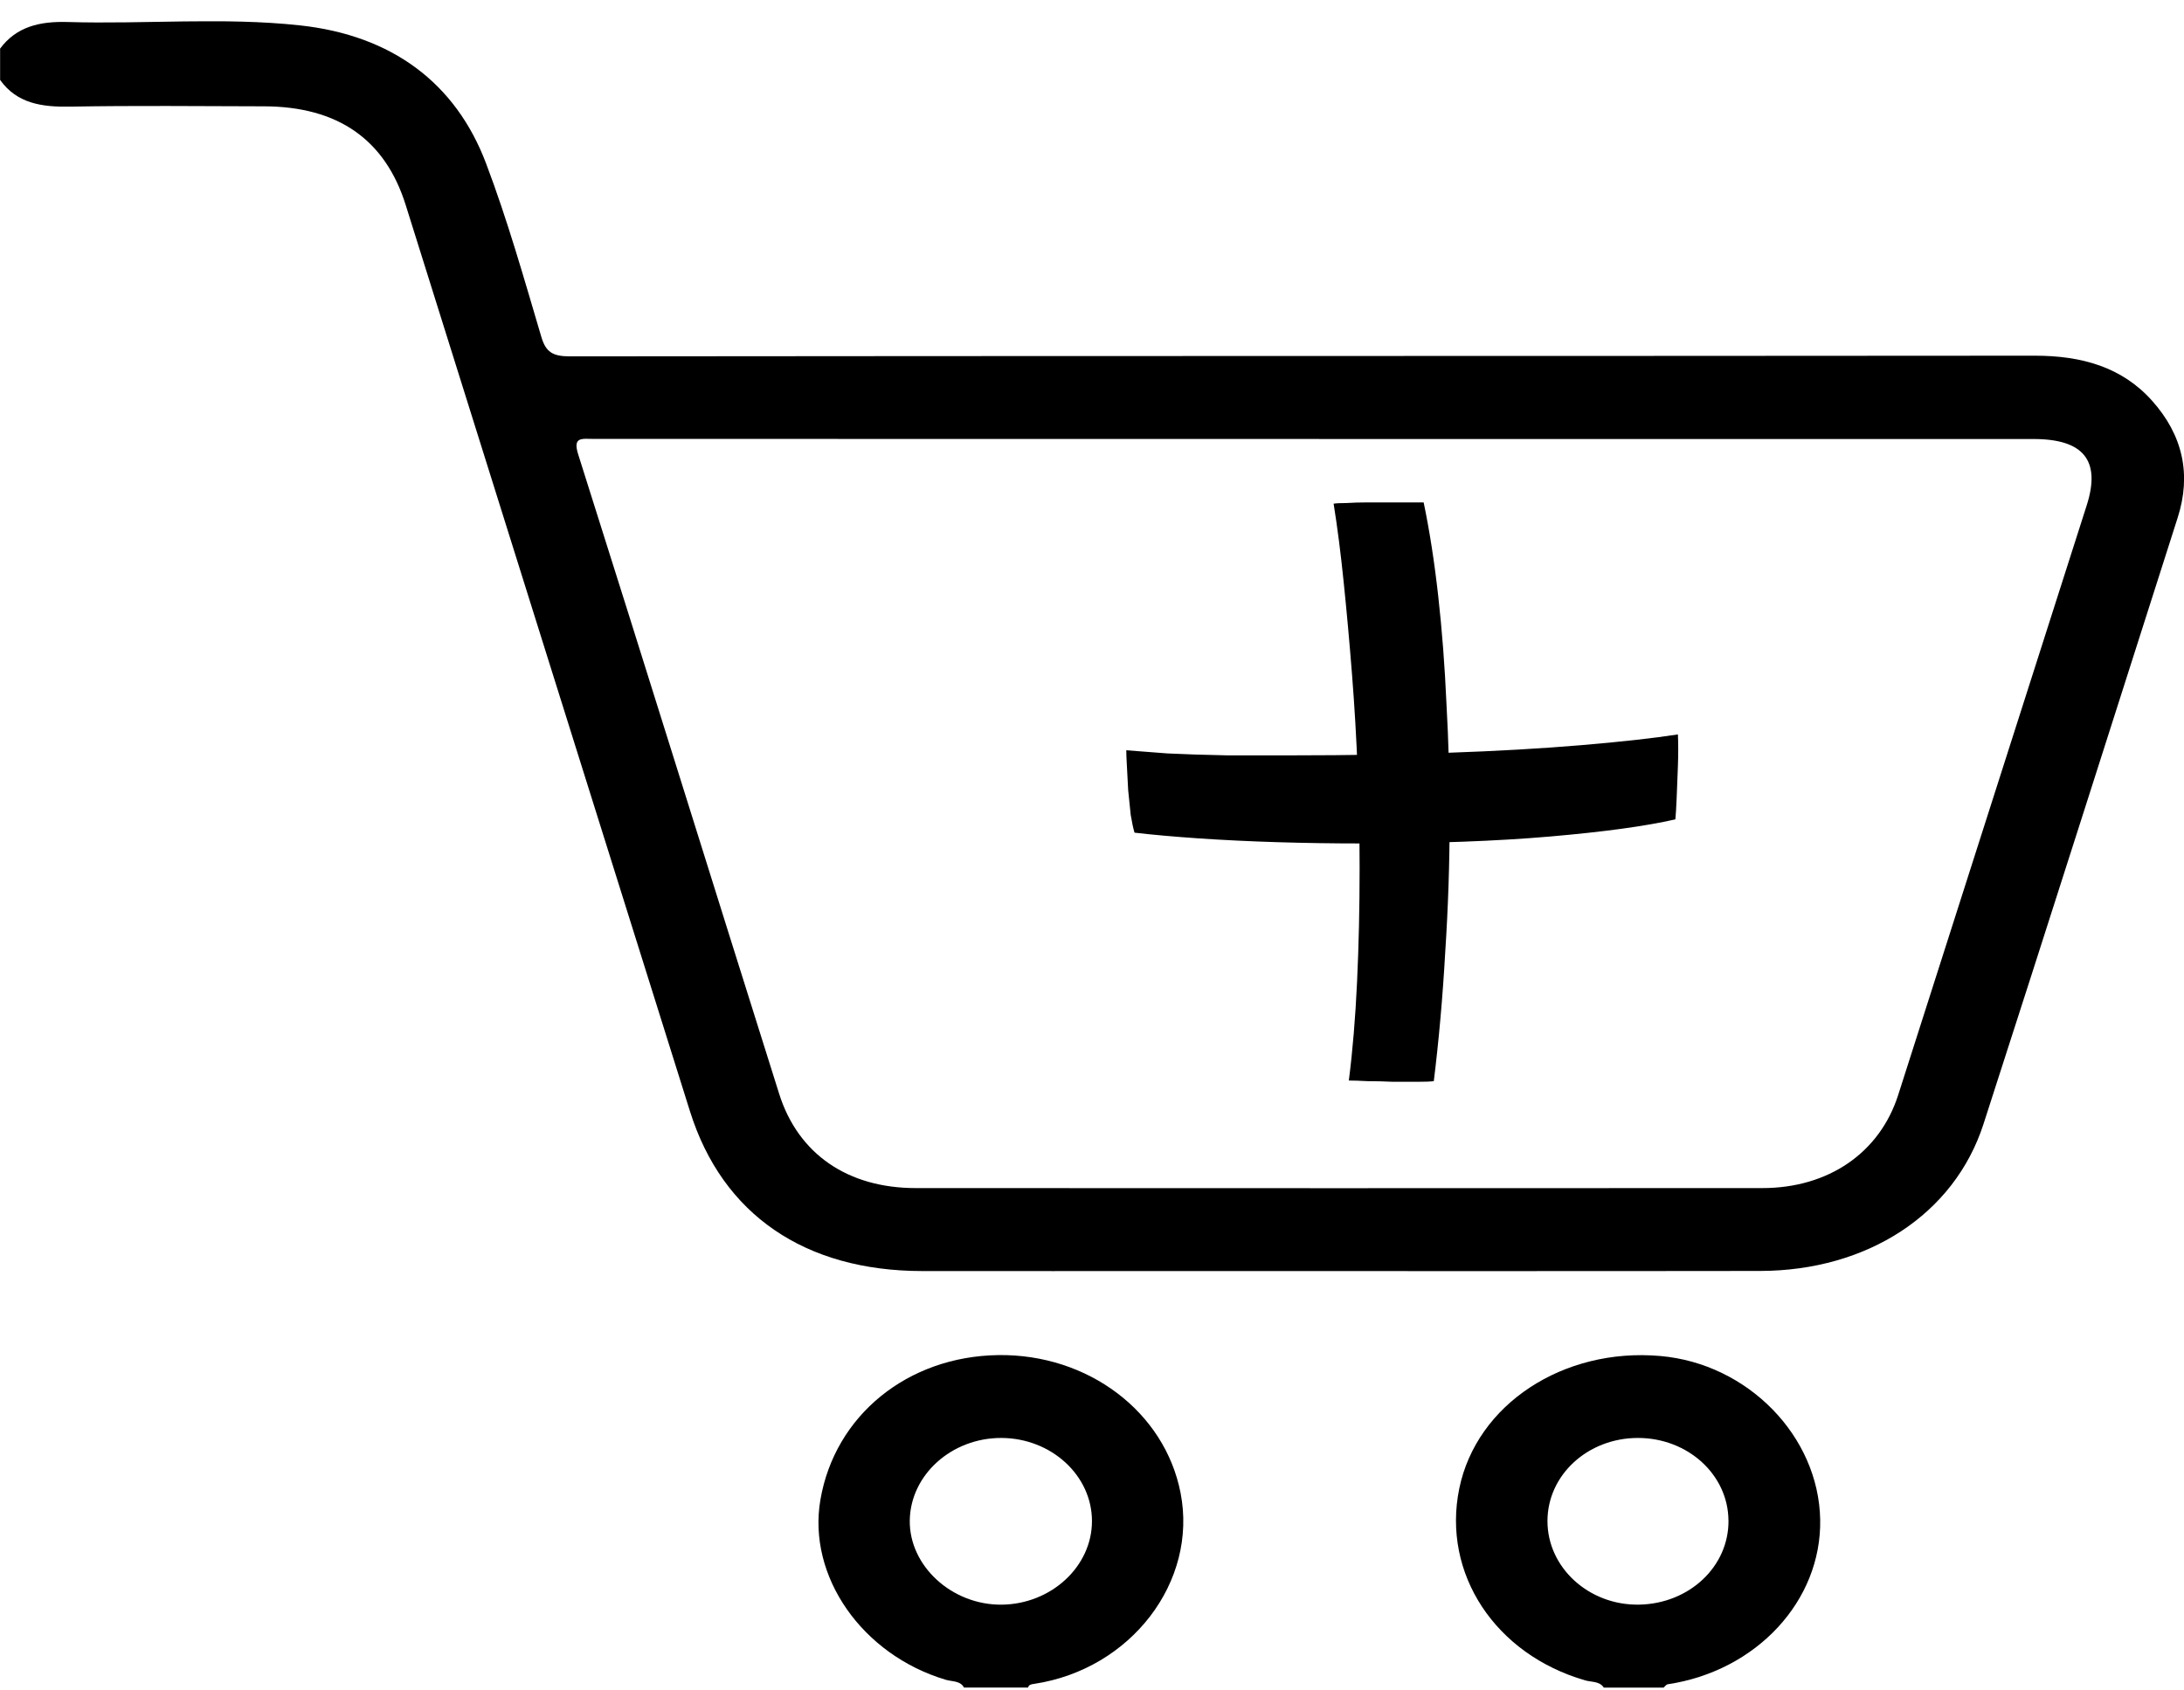 <svg width="62" height="48" viewBox="0 0 62 48" fill="none" xmlns="http://www.w3.org/2000/svg">
<g clip-path="url(#clip0_28_180)">
<path d="M0 1.384C0.466 0.755 1.128 0.601 1.927 0.625C4.124 0.691 6.334 0.483 8.519 0.721C11.131 1.005 12.935 2.36 13.796 4.633C14.408 6.249 14.877 7.91 15.366 9.561C15.495 9.999 15.688 10.119 16.182 10.119C30.043 10.104 43.904 10.112 57.765 10.1C59.092 10.1 60.236 10.42 61.092 11.377C61.972 12.36 62.212 13.478 61.82 14.701C59.985 20.442 58.161 26.185 56.307 31.92C55.48 34.479 53.012 36.084 49.964 36.089C44.517 36.097 39.07 36.092 33.621 36.092C31.14 36.092 28.657 36.095 26.177 36.092C22.844 36.087 20.508 34.486 19.588 31.558C16.894 22.98 14.206 14.399 11.516 5.818C10.935 3.964 9.595 3.025 7.499 3.019C5.663 3.015 3.827 2.995 1.992 3.028C1.181 3.043 0.479 2.936 0.003 2.27V1.383L0 1.384ZM37.445 12.465C30.585 12.465 23.723 12.465 16.863 12.463C16.523 12.463 16.251 12.389 16.415 12.906C18.331 18.952 20.211 25.007 22.118 31.056C22.658 32.772 24.071 33.736 25.995 33.736C34.006 33.74 42.017 33.74 50.029 33.736C51.908 33.736 53.361 32.733 53.886 31.093C55.672 25.512 57.456 19.929 59.239 14.347C59.644 13.078 59.152 12.466 57.728 12.466C50.968 12.466 44.208 12.466 37.448 12.466L37.445 12.465Z" fill="black"/>
<path d="M45.53 47.921C45.41 47.734 45.181 47.767 45.002 47.715C42.444 46.976 40.931 44.68 41.426 42.268C41.916 39.881 44.373 38.261 47.134 38.504C49.618 38.721 51.628 40.779 51.672 43.149C51.714 45.453 49.866 47.447 47.346 47.825C47.302 47.831 47.265 47.887 47.226 47.92H45.53V47.921ZM49.068 43.177C49.06 41.874 47.914 40.83 46.495 40.831C45.075 40.833 43.934 41.88 43.93 43.184C43.925 44.511 45.106 45.59 46.533 45.564C47.956 45.537 49.078 44.483 49.069 43.177H49.068Z" fill="black"/>
<path d="M27.368 47.921C27.263 47.721 27.033 47.752 26.853 47.699C24.474 46.991 22.916 44.76 23.29 42.586C23.701 40.191 25.764 38.514 28.34 38.478C30.891 38.444 33.064 40.088 33.514 42.39C34.008 44.914 32.105 47.398 29.363 47.813C29.281 47.825 29.206 47.832 29.185 47.919H27.369L27.368 47.921ZM28.428 40.831C27.015 40.827 25.848 41.877 25.827 43.169C25.806 44.464 27.021 45.578 28.436 45.565C29.844 45.55 31.001 44.478 30.999 43.19C30.998 41.894 29.842 40.836 28.428 40.831Z" fill="black"/>
</g>
<path d="M47.561 23.266C46.721 23.458 45.539 23.62 44.015 23.752C42.491 23.884 40.697 23.95 38.633 23.95C37.841 23.95 37.049 23.938 36.257 23.914C35.477 23.89 34.733 23.854 34.025 23.806C33.329 23.758 32.723 23.704 32.207 23.644C32.171 23.524 32.135 23.356 32.099 23.14C32.075 22.912 32.051 22.678 32.027 22.438C32.015 22.186 32.003 21.958 31.991 21.754C31.979 21.55 31.973 21.4 31.973 21.304C32.273 21.328 32.663 21.358 33.143 21.394C33.635 21.418 34.193 21.436 34.817 21.448C35.441 21.448 36.095 21.448 36.779 21.448C38.255 21.448 39.689 21.424 41.081 21.376C42.473 21.328 43.739 21.256 44.879 21.16C46.019 21.064 46.937 20.962 47.633 20.854C47.645 21.118 47.645 21.418 47.633 21.754C47.621 22.09 47.609 22.396 47.597 22.672C47.585 22.948 47.573 23.146 47.561 23.266ZM40.415 14.266C40.583 15.07 40.721 15.958 40.829 16.93C40.937 17.89 41.015 18.91 41.063 19.99C41.123 21.058 41.153 22.144 41.153 23.248C41.153 24.496 41.111 25.762 41.027 27.046C40.955 28.318 40.847 29.536 40.703 30.7C40.607 30.712 40.451 30.718 40.235 30.718C40.031 30.718 39.803 30.718 39.551 30.718C39.299 30.706 39.059 30.7 38.831 30.7C38.603 30.688 38.423 30.682 38.291 30.682C38.399 29.842 38.477 28.906 38.525 27.874C38.573 26.842 38.597 25.768 38.597 24.652C38.597 23.764 38.579 22.852 38.543 21.916C38.507 20.98 38.453 20.056 38.381 19.144C38.309 18.232 38.231 17.368 38.147 16.552C38.063 15.724 37.967 14.974 37.859 14.302C37.931 14.29 38.051 14.284 38.219 14.284C38.399 14.272 38.603 14.266 38.831 14.266C39.059 14.266 39.281 14.266 39.497 14.266C39.725 14.266 39.917 14.266 40.073 14.266C40.241 14.266 40.355 14.266 40.415 14.266Z" fill="black"/>
<defs>
<clipPath id="clip0_28_180">
<rect width="62" height="47.316" fill="white" transform="translate(0 0.605)"/>
</clipPath>
</defs>
</svg>
